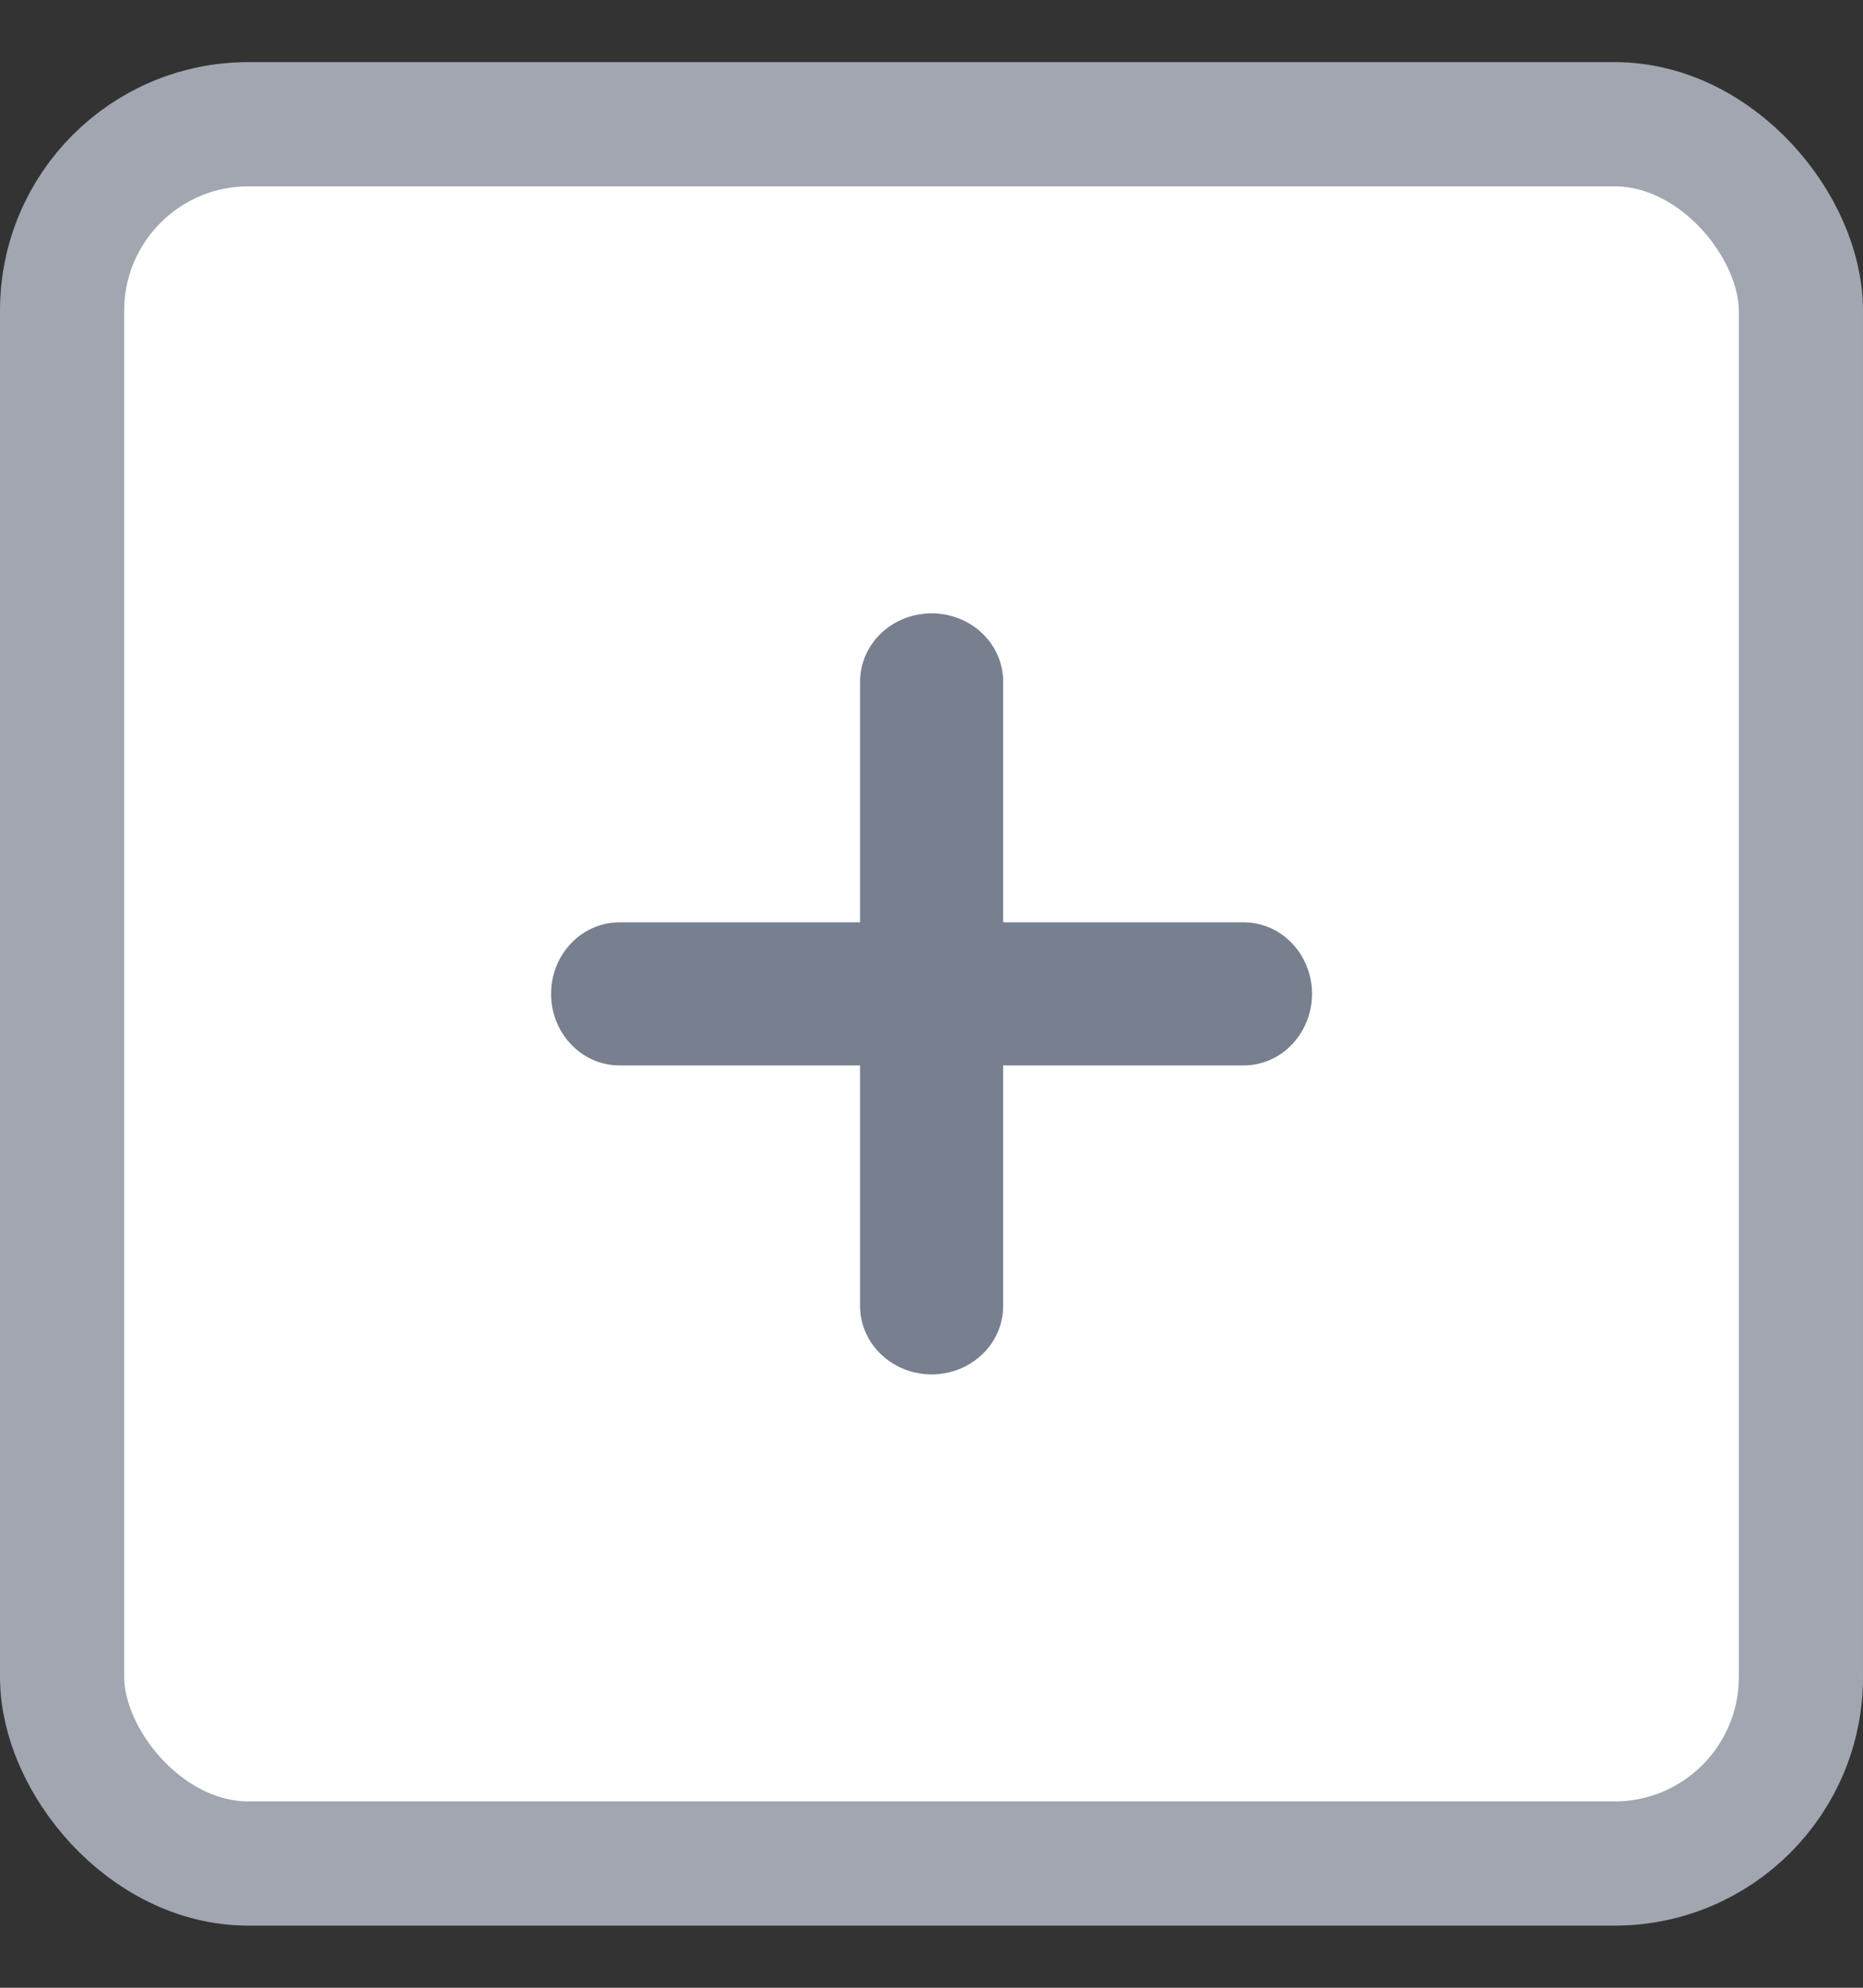 <svg width="15" height="16" viewBox="0 0 15 16" fill="none" xmlns="http://www.w3.org/2000/svg">
<rect x="0" y="0" width="15" height="16" fill="#333333" stroke="none"/>
<rect x="0.5" y="1" width="14" height="14" rx="1.5" fill="white" stroke="#A1A6B1"/>
<path d="M10.012 7.574H7.752H4.989C4.877 7.574 4.774 7.622 4.7 7.704C4.626 7.784 4.587 7.891 4.587 8C4.587 8.109 4.626 8.215 4.7 8.296C4.774 8.378 4.877 8.426 4.989 8.426H7.752H10.012C10.124 8.426 10.227 8.378 10.301 8.296C10.374 8.215 10.414 8.109 10.414 8C10.414 7.891 10.374 7.784 10.301 7.704C10.227 7.622 10.124 7.574 10.012 7.574Z" fill="#787F8F" stroke="#787F8F" stroke-width="0.3"/>
<path d="M7.927 10.512L7.927 8.251L7.927 5.488C7.927 5.377 7.879 5.273 7.797 5.199C7.717 5.126 7.61 5.087 7.501 5.087C7.392 5.087 7.286 5.126 7.205 5.199C7.123 5.273 7.075 5.377 7.075 5.488L7.075 8.251L7.075 10.512C7.075 10.623 7.123 10.727 7.205 10.8C7.286 10.874 7.392 10.913 7.501 10.913C7.61 10.913 7.717 10.874 7.797 10.8C7.879 10.727 7.927 10.623 7.927 10.512Z" fill="#787F8F" stroke="#787F8F" stroke-width="0.3"/>
</svg>
